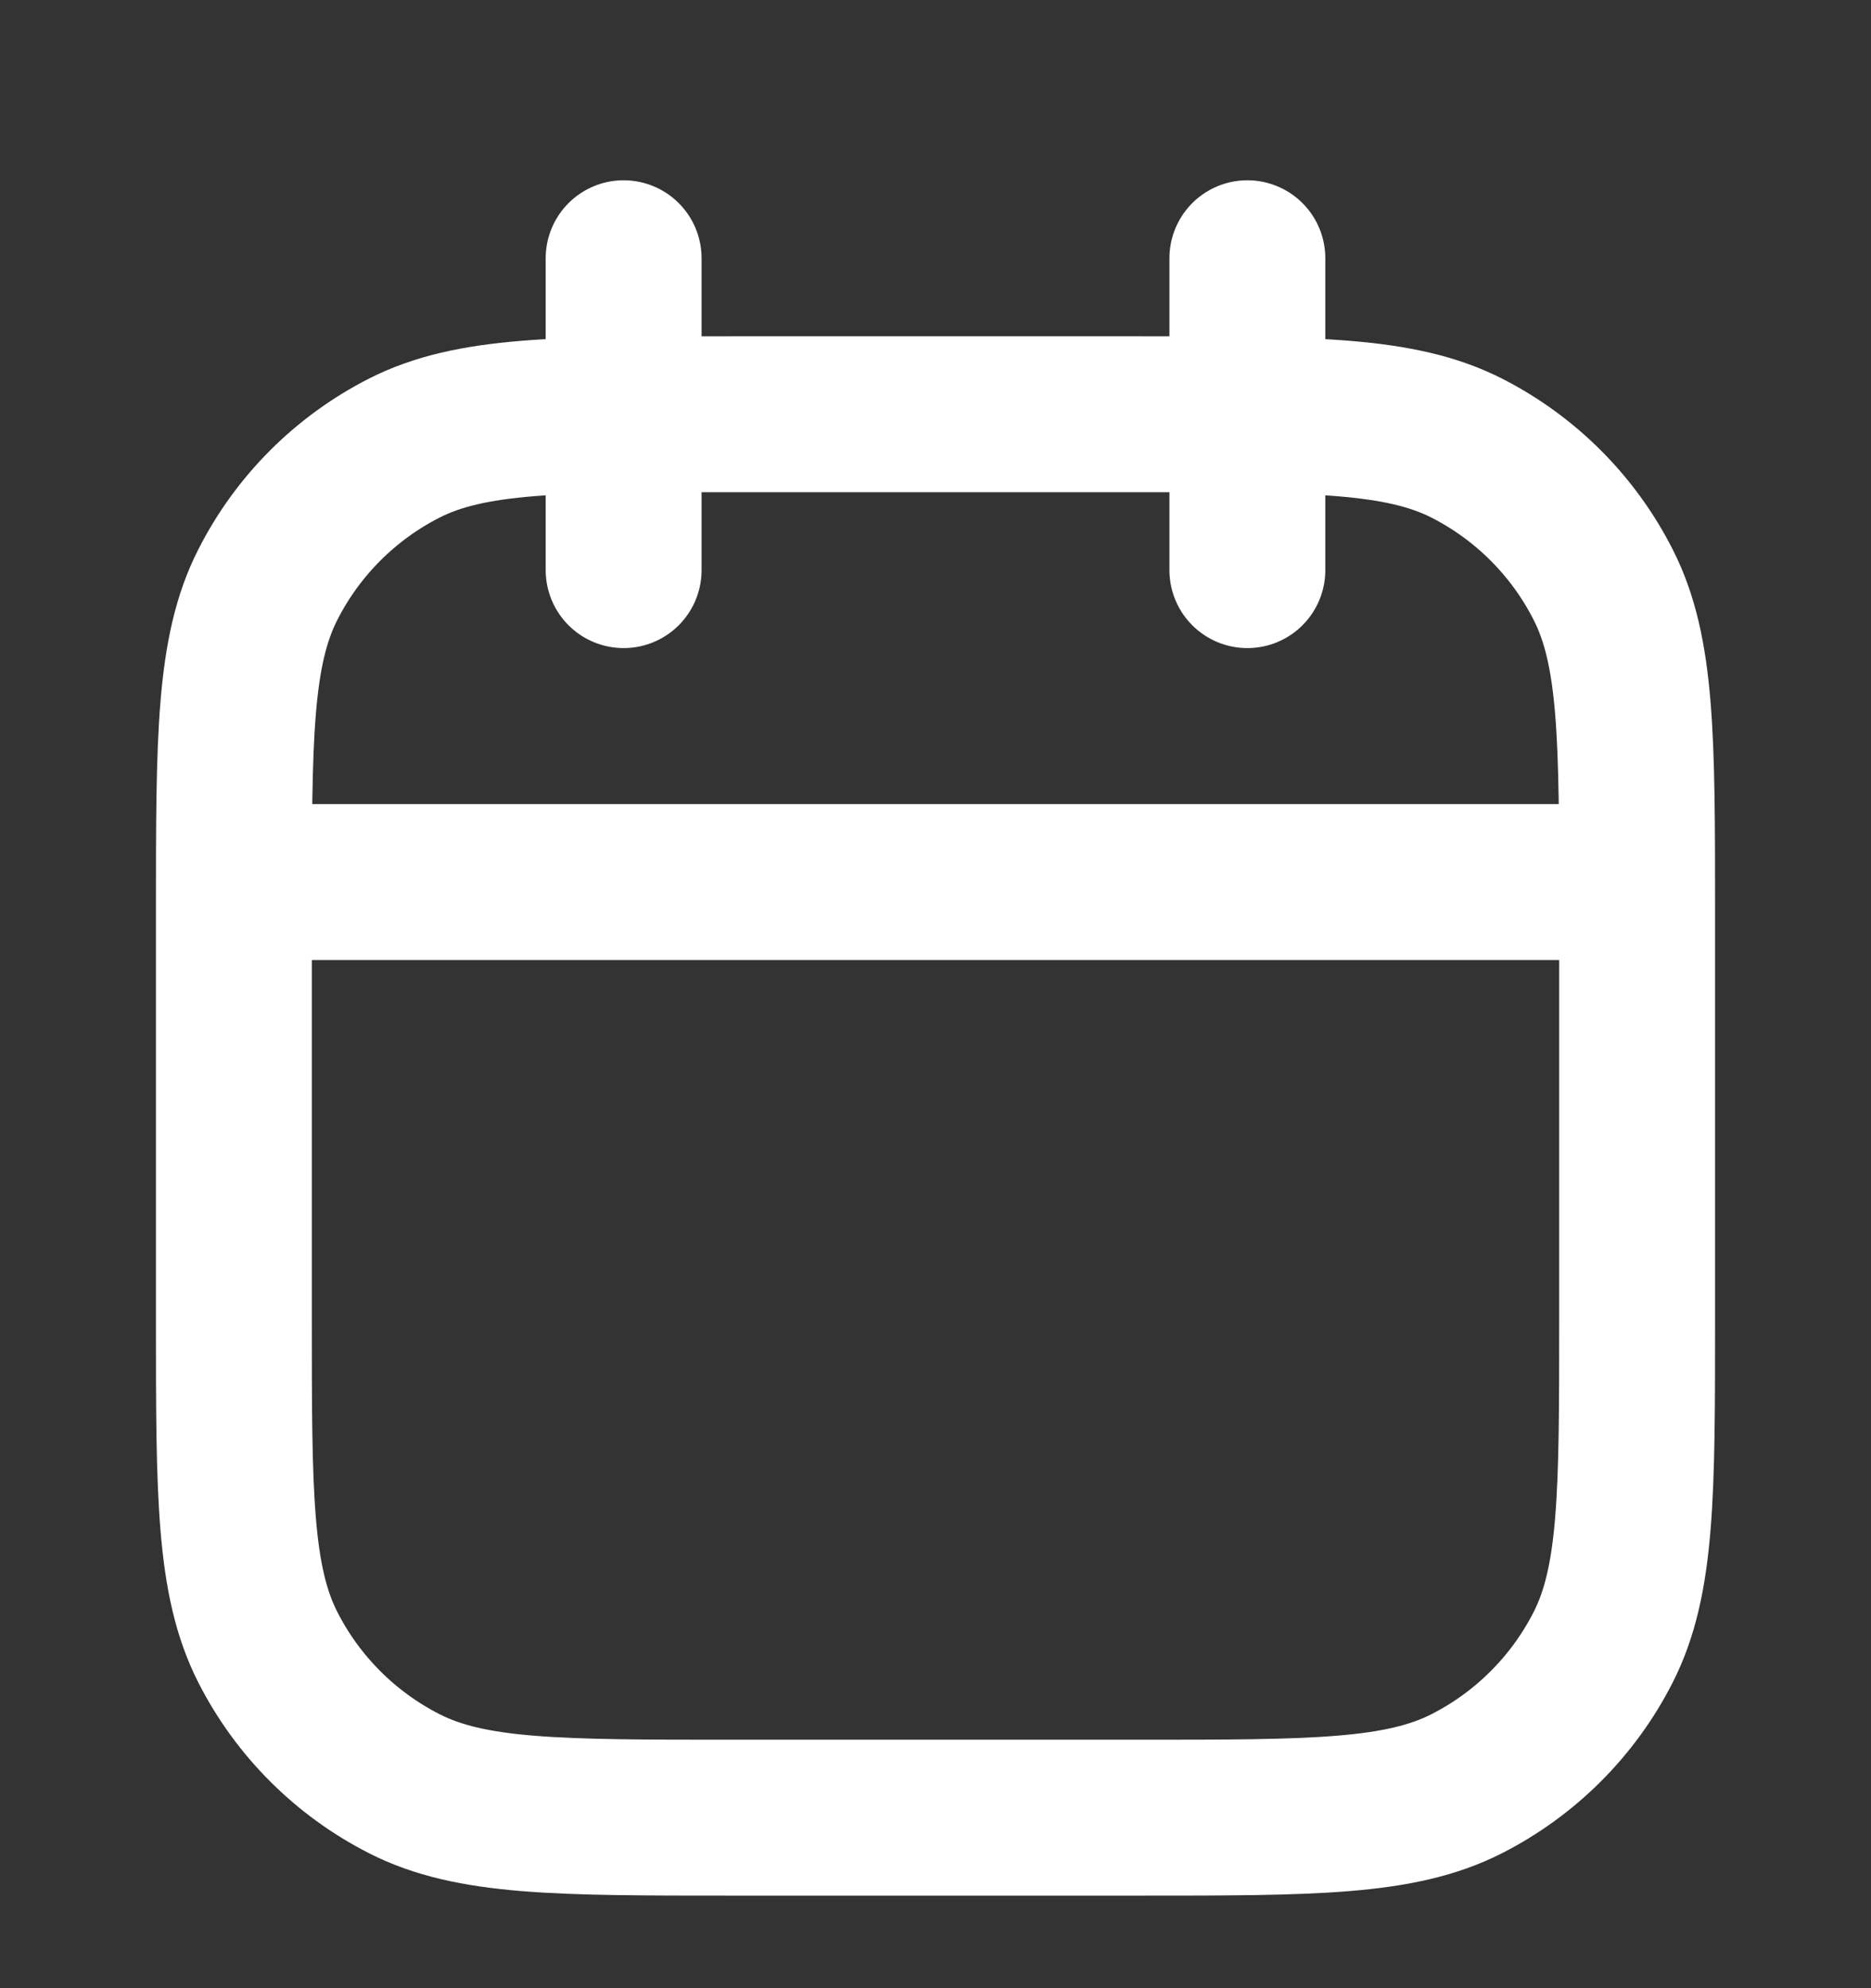 <svg width="16" height="17" viewBox="0 0 16 17" fill="none" xmlns="http://www.w3.org/2000/svg">
<rect x="0" y="0" width="16" height="17" fill="#333333" stroke="none"/>
<g clip-path="url(#clip0_6944_23350)">
<path d="M2 7.542H14M5.333 4.875V2.208M10.667 4.875V2.208M6.267 15.542H9.733C11.227 15.542 11.973 15.542 12.544 15.251C13.046 14.995 13.454 14.587 13.709 14.086C14 13.515 14 12.768 14 11.275V7.808C14 6.315 14 5.568 13.709 4.998C13.454 4.496 13.046 4.088 12.544 3.832C11.973 3.542 11.227 3.542 9.733 3.542H6.267C4.773 3.542 4.026 3.542 3.456 3.832C2.954 4.088 2.546 4.496 2.291 4.998C2 5.568 2 6.315 2 7.808V11.275C2 12.768 2 13.515 2.291 14.086C2.546 14.587 2.954 14.995 3.456 15.251C4.026 15.542 4.773 15.542 6.267 15.542Z" stroke="white" stroke-width="1.333" stroke-linecap="round"/>
</g>
<defs>
<clipPath id="clip0_6944_23350">
<rect width="16" height="16" fill="white" transform="translate(0 0.875)"/>
</clipPath>
</defs>
</svg>
